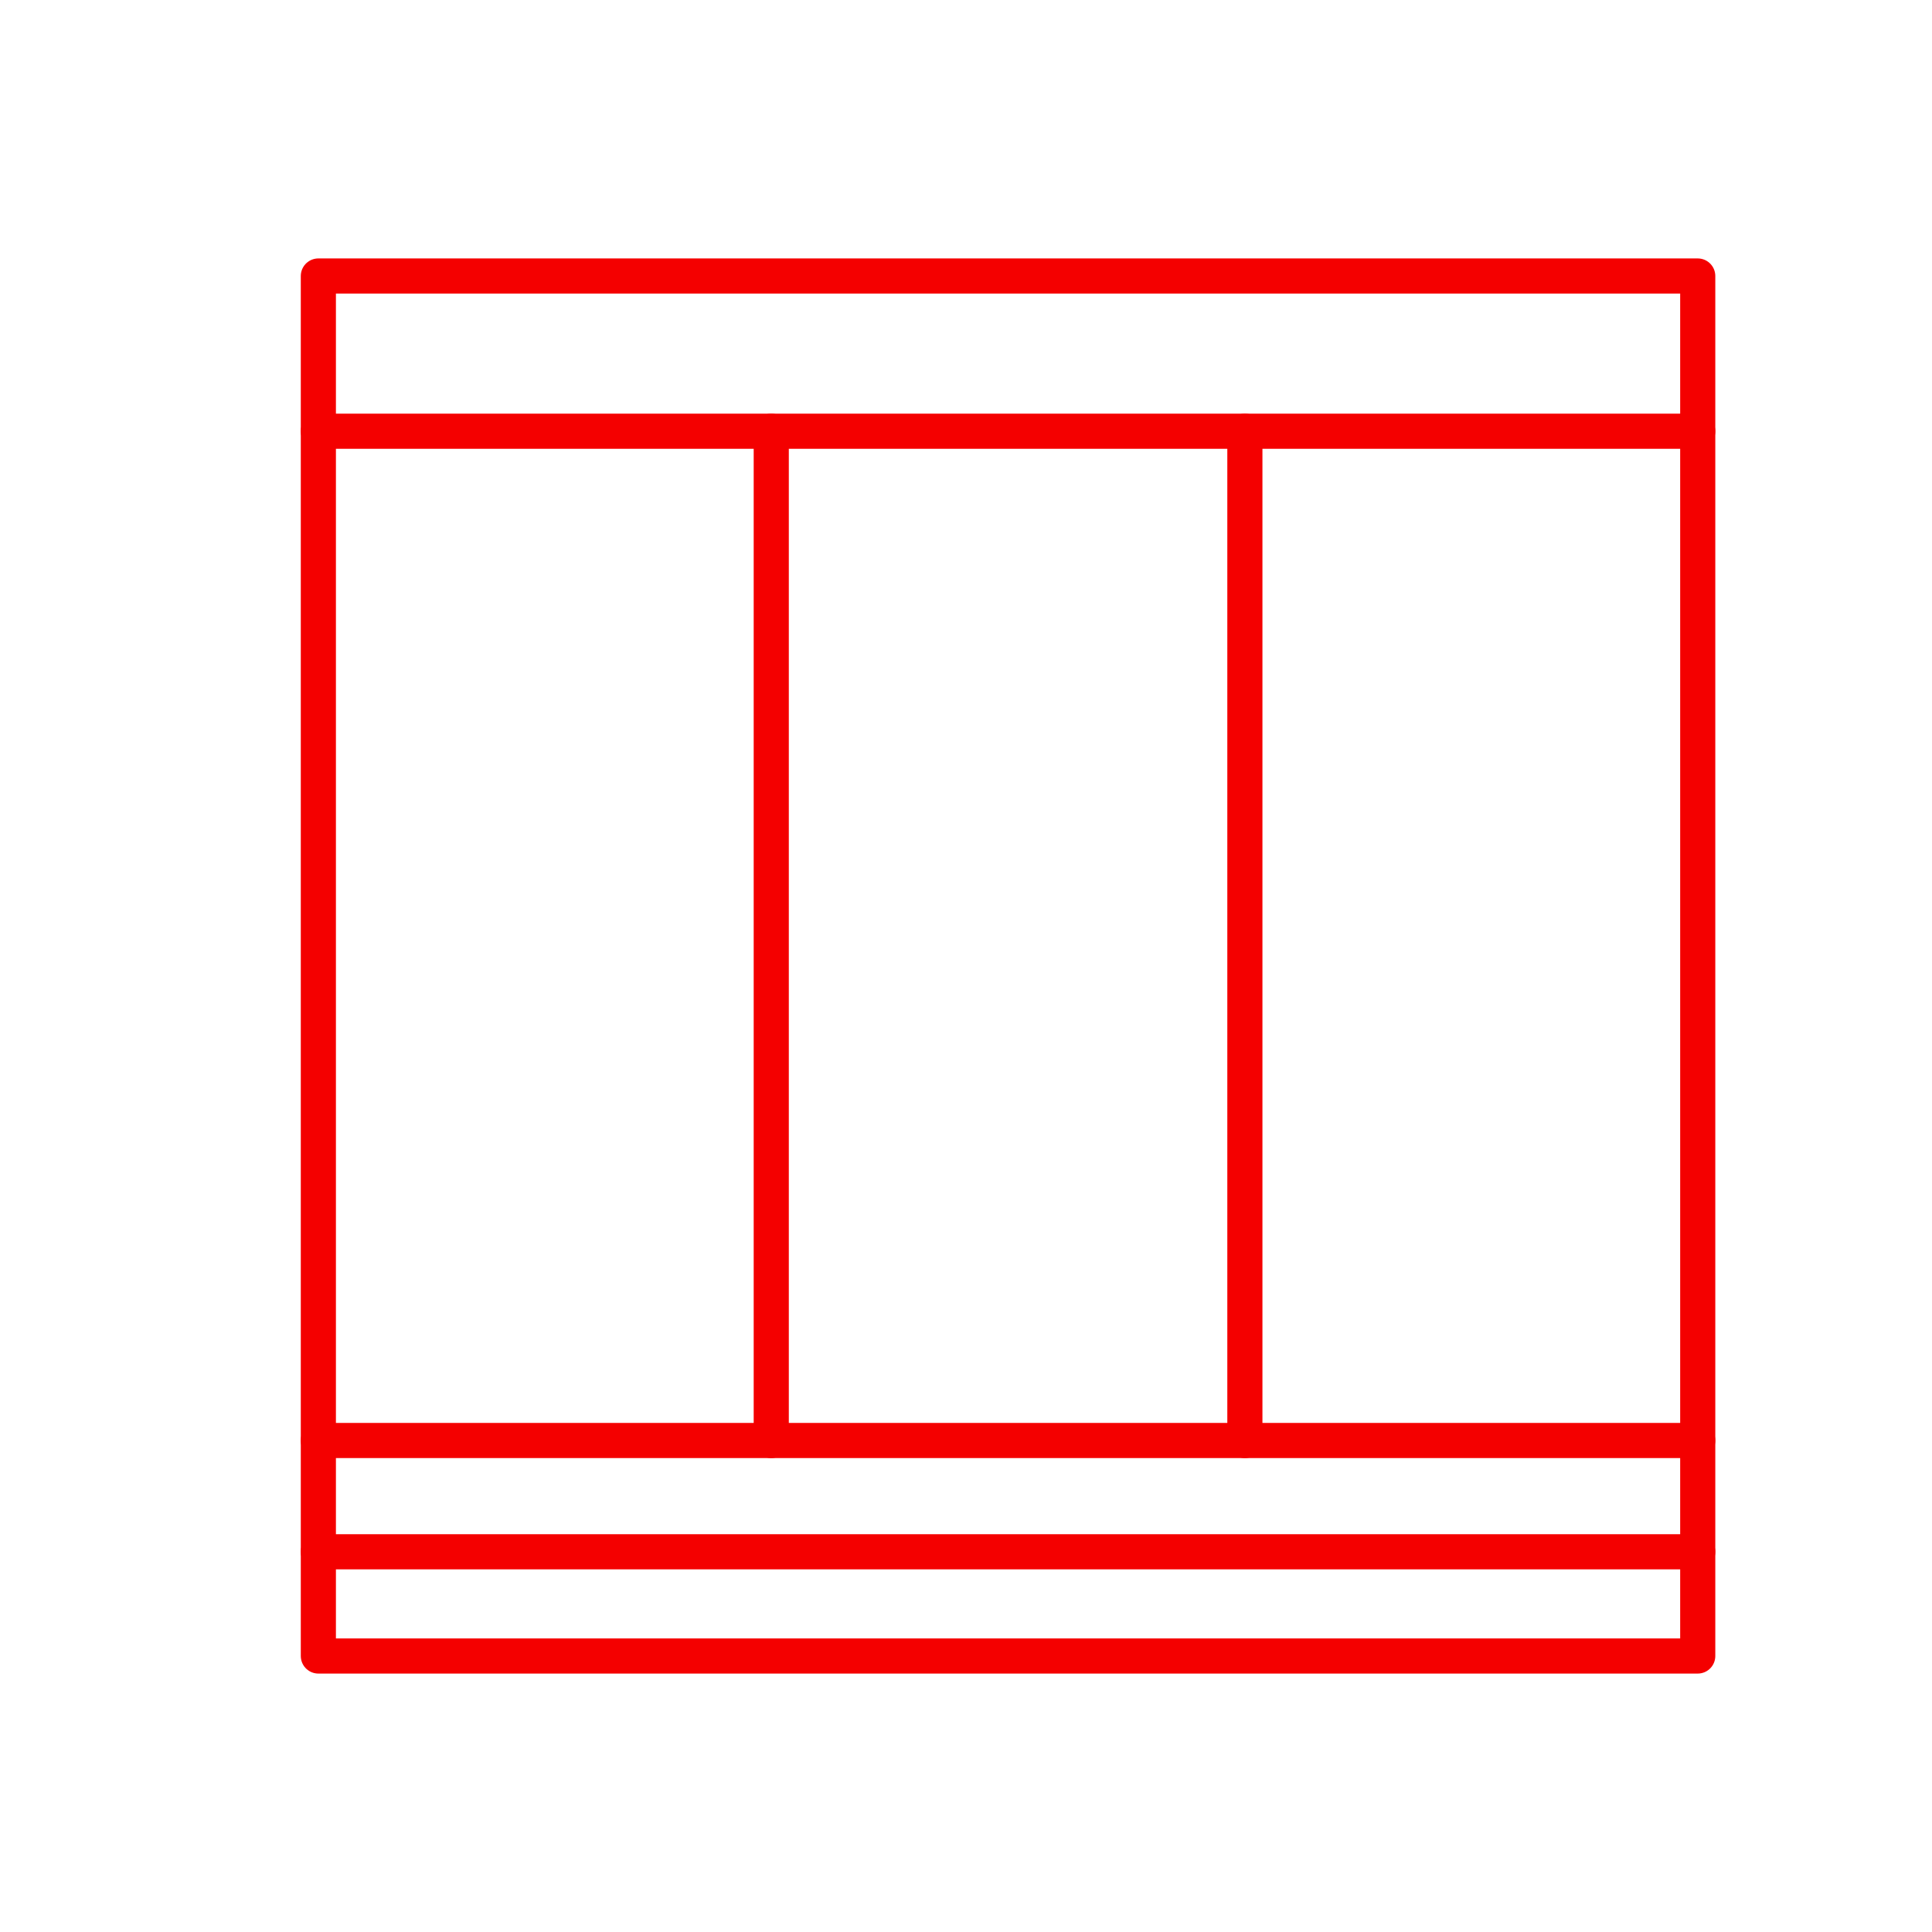 <svg xmlns="http://www.w3.org/2000/svg" width="55" height="55" viewBox="0 0 55 55"><defs><style>.a{fill:#fff;opacity:0;}.b{fill:none;stroke:#f40000;stroke-linecap:round;stroke-linejoin:round;}</style></defs><g transform="translate(-0.057)"><rect class="a" width="55" height="55" transform="translate(0.057)"/><g transform="translate(9.12 7.857)"><rect class="b" width="39.268" height="39.286" transform="translate(0)"/><line class="b" x2="39.268" transform="translate(0 4.419)"/><line class="b" x2="39.268" transform="translate(0 33.151)"/><line class="b" x2="39.268" transform="translate(0 36.319)"/><line class="b" y2="28.732" transform="translate(26.376 4.419)"/><line class="b" y2="28.732" transform="translate(12.893 4.419)"/></g></g></svg>